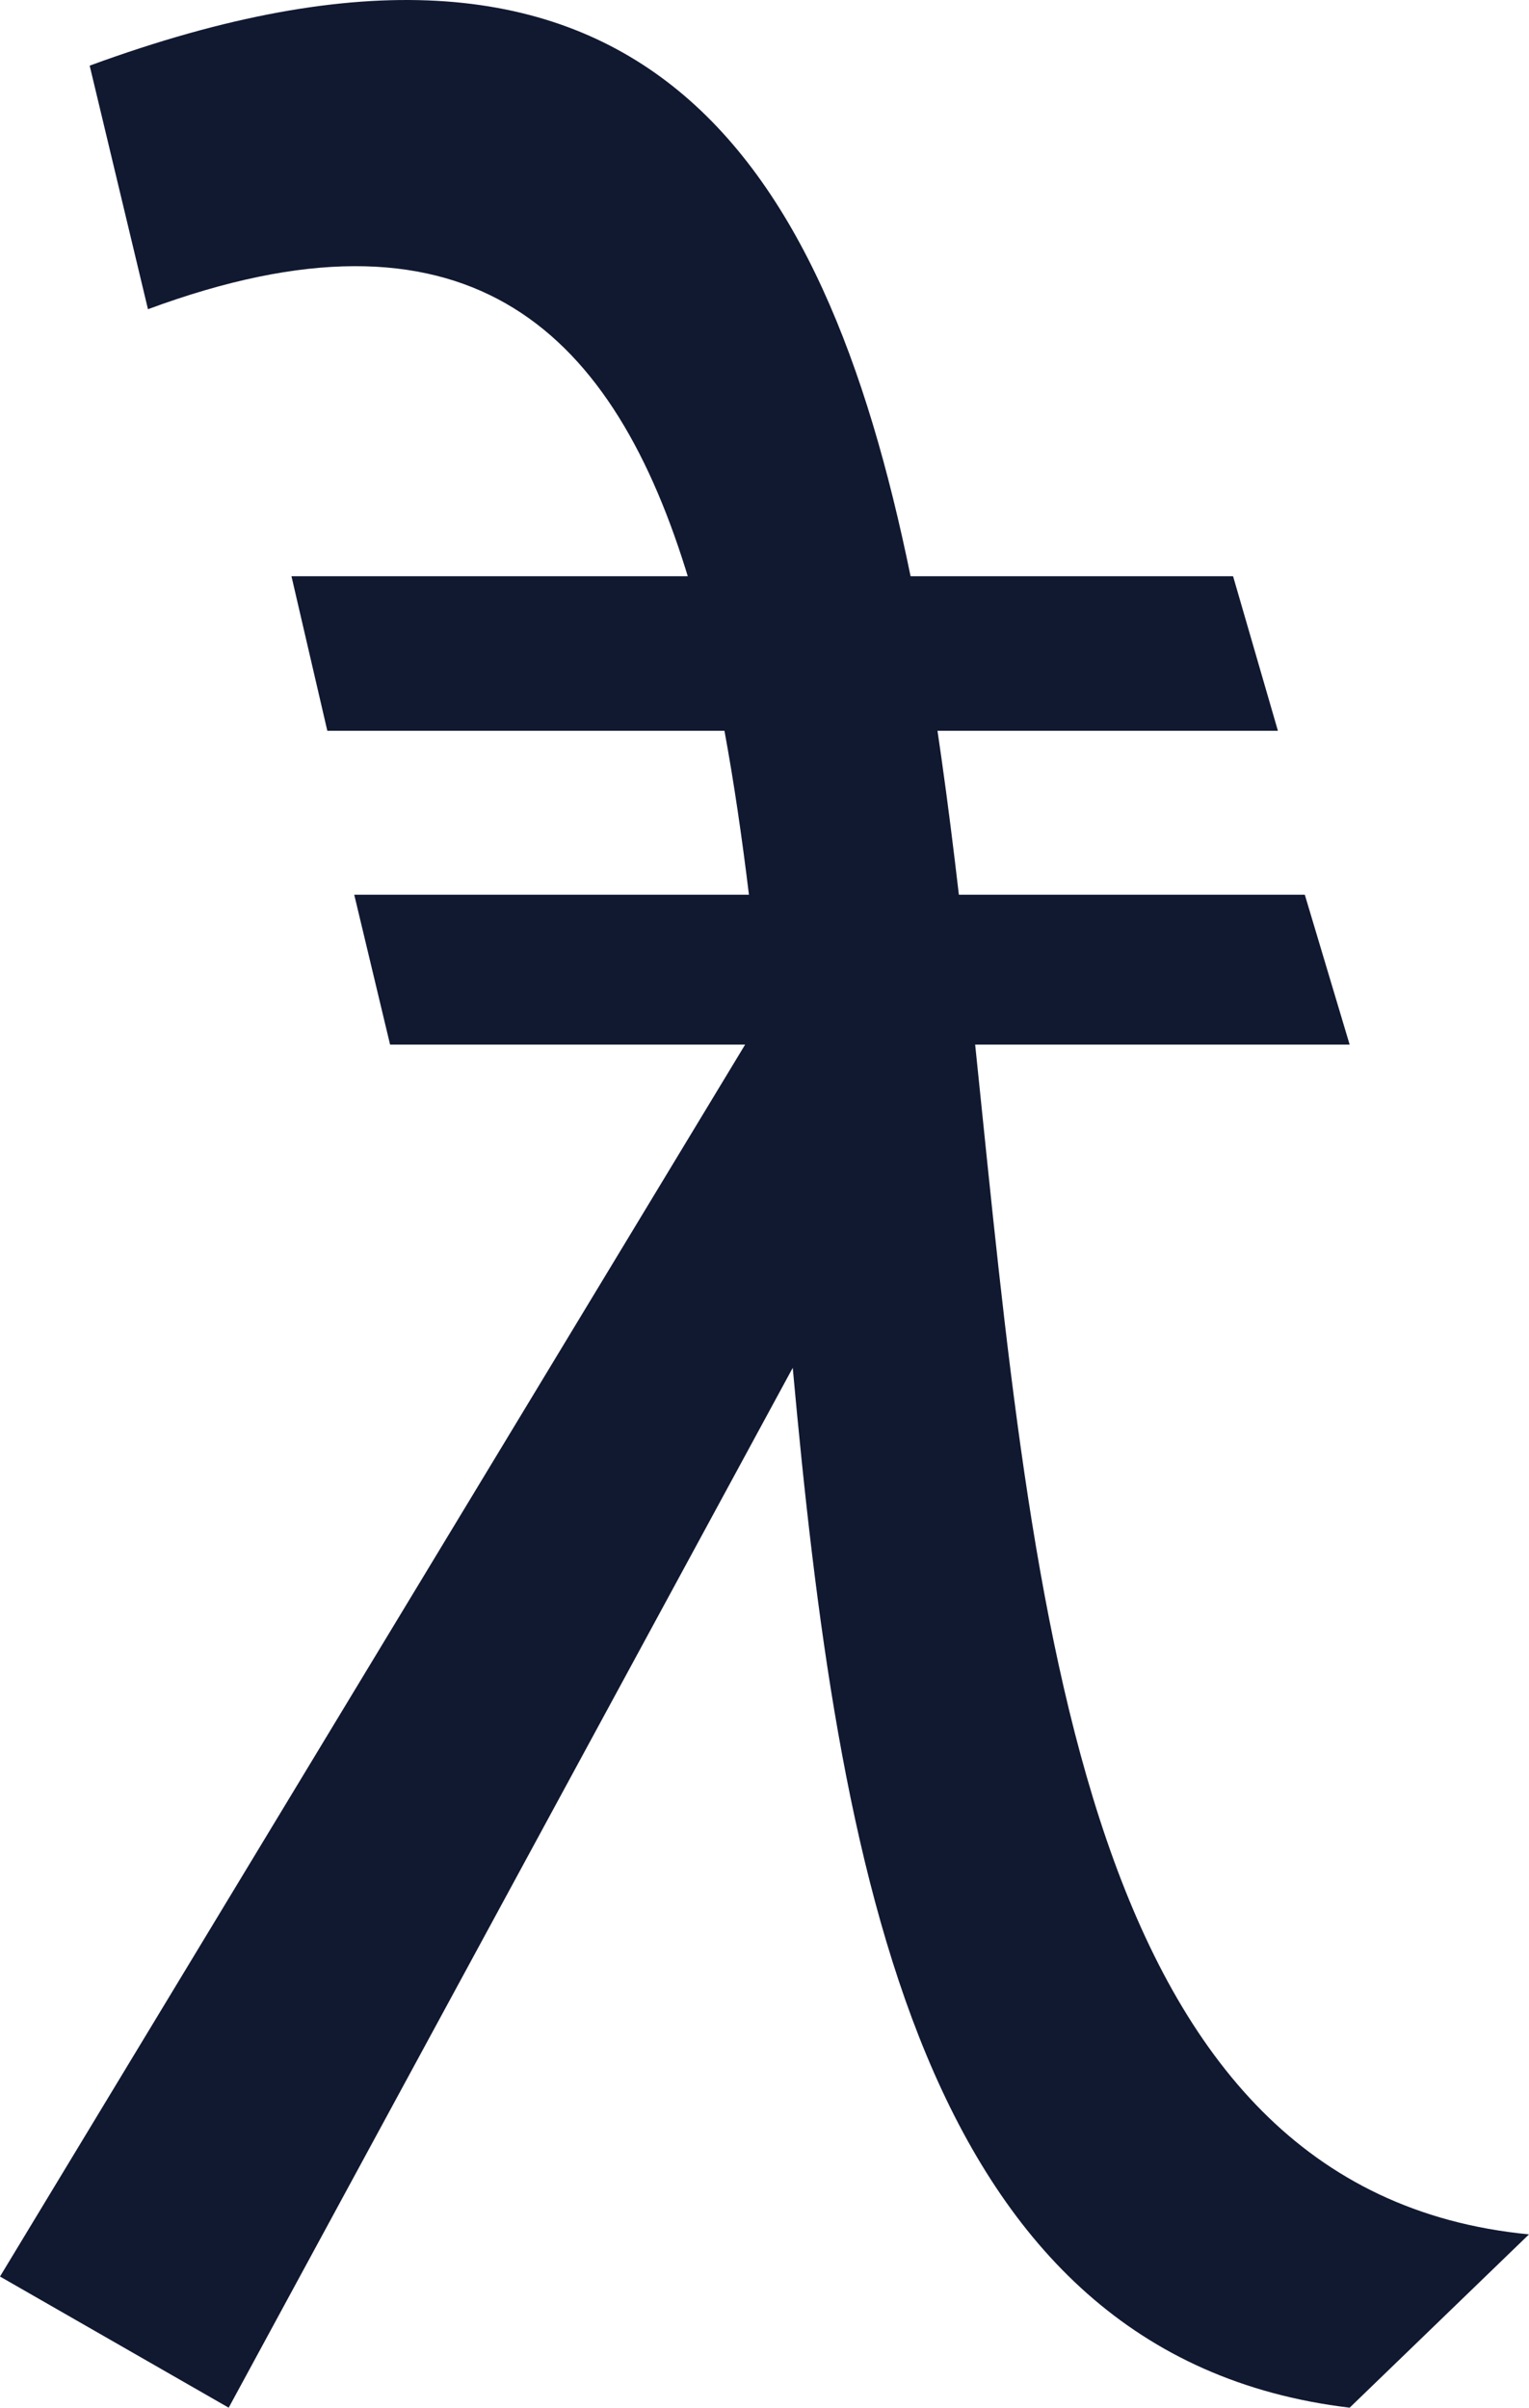 <?xml version="1.0" encoding="UTF-8"?>
<svg width="120px" height="189px" viewBox="0 0 120 189" version="1.1" xmlns="http://www.w3.org/2000/svg" xmlns:xlink="http://www.w3.org/1999/xlink">
    <!-- Generator: Sketch 59 (86127) - https://sketch.com -->
    <title>merit</title>
    <desc>Created with Sketch.</desc>
    <g id="Page-1" stroke="none" stroke-width="1" fill="none" fill-rule="evenodd">
        <g id="merit" fill="#111931" fill-rule="nonzero">
            <path d="M62.216,107.372 L17.948,189 L0,178.704 L58.479,82.001 L30.615,82.001 L27.801,70.235 L58.779,70.235 C58.235,65.765 57.61,61.452 56.857,57.366 L56.857,57.366 L25.689,57.366 L22.874,45.232 L53.977,45.232 L53.977,45.232 L53.796,44.647 C47.777,25.449 36.312,15.119 11.613,24.273 L11.613,24.273 L7.038,5.154 C50.006,-10.641 64.641,11.895 71.464,45.232 L71.464,45.232 L96.775,45.232 L100.294,57.366 L73.576,57.366 L73.576,57.366 L73.882,59.474 C74.382,63.001 74.833,66.597 75.255,70.235 L75.255,70.235 L102.405,70.235 L105.924,82.001 L76.533,82.001 L76.533,82.001 L76.669,83.322 C81.162,126.921 84.881,171.998 120,175.395 L120,175.395 L105.924,189 C72.087,184.945 65.771,146.482 62.216,107.372 L62.216,107.372 Z" id="Path-2"></path>
        </g>
    </g>
</svg>